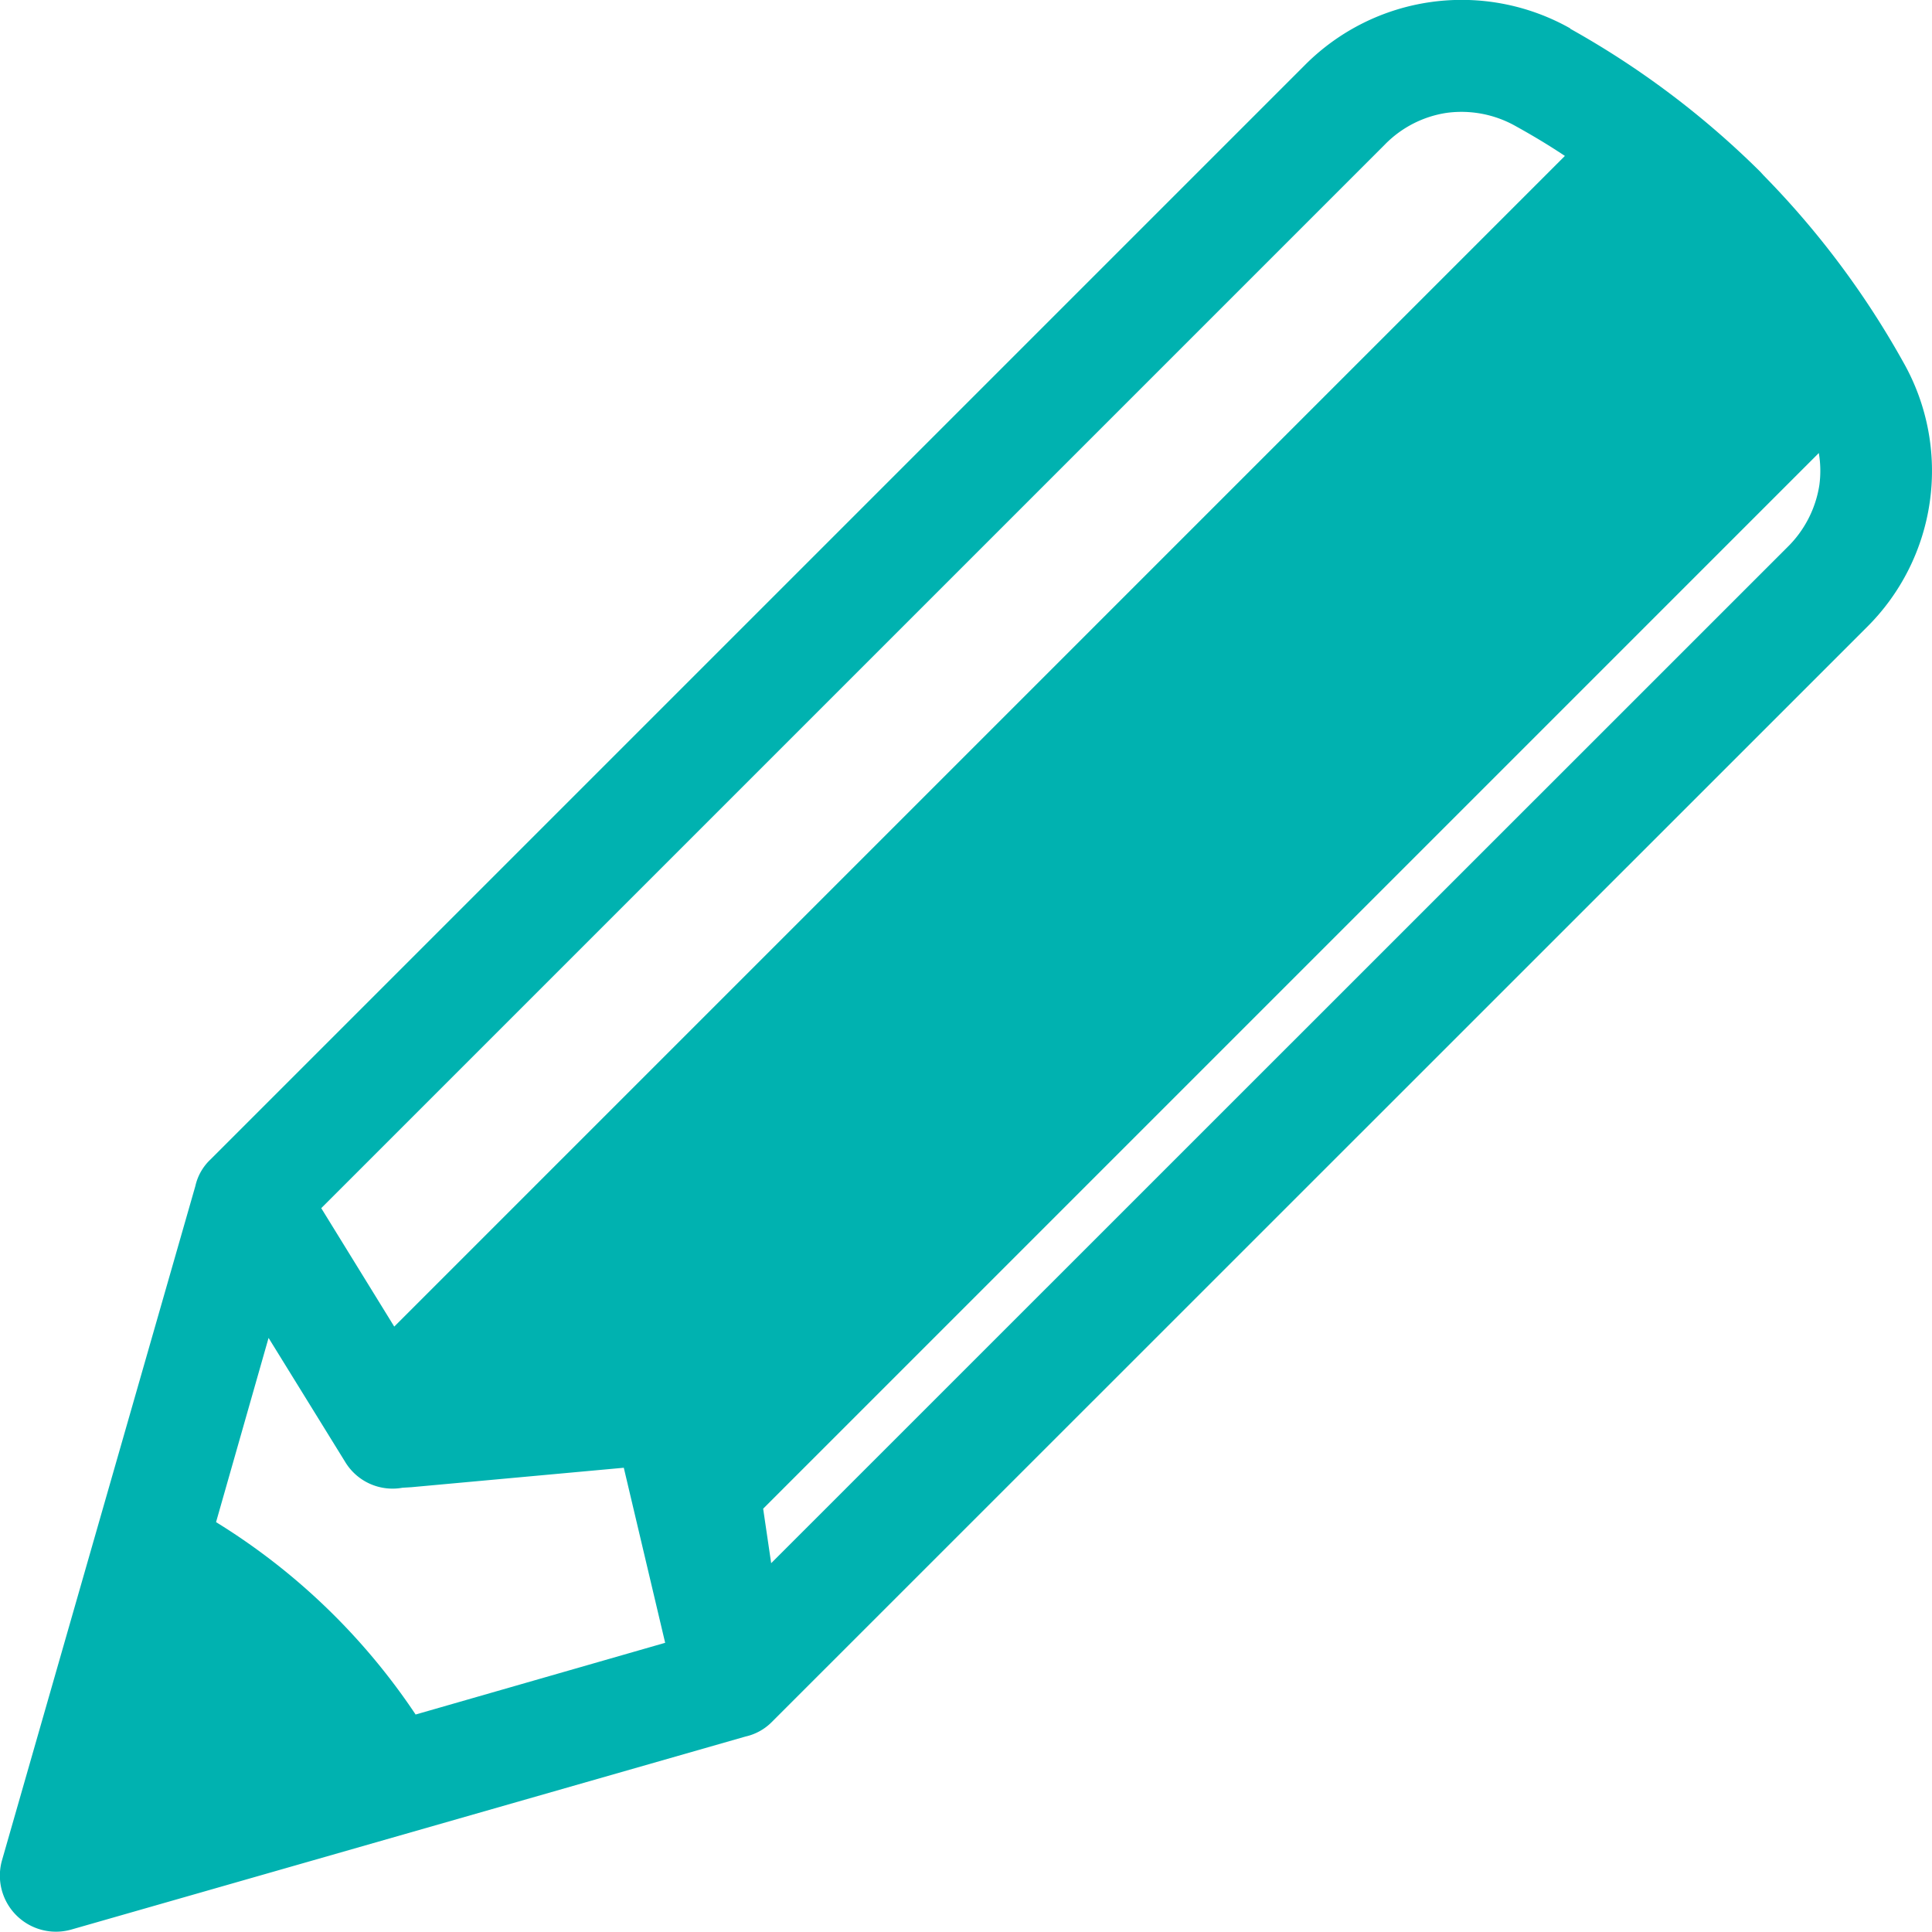 <svg xmlns="http://www.w3.org/2000/svg" width="18.078" height="18.077" viewBox="0 0 18.078 18.077">
  <path id="パス_87" data-name="パス 87" d="M356.771,421.3a8.187,8.187,0,0,1,1.779,1.339l.029.032a8.154,8.154,0,0,1,1.309,1.75,2.06,2.06,0,0,1-.345,2.482l0,0h0L349.3,437.144a.5.5,0,0,1-.246.136l-6.308,1.806a.525.525,0,0,1-.649-.649l1.809-6.308a.488.488,0,0,1,.144-.251l10.235-10.235a2.069,2.069,0,0,1,2.485-.347ZM344.1,435.274a6.072,6.072,0,0,1,1.867,1.8l2.335-.671-.387-1.638-1.988.182-.083.005h0a.518.518,0,0,1-.537-.243l-.716-1.159-.492,1.726Zm14.993-10-9.874,9.874.075.51,9.508-9.506h0a1.037,1.037,0,0,0,.3-.582,1,1,0,0,0-.005-.3Zm-13.326,8.17,10.954-10.954c-.15-.1-.3-.19-.459-.278a1.033,1.033,0,0,0-.647-.125,1.02,1.02,0,0,0-.582.3l-9.949,9.949Z" transform="translate(-342.078 -421.031)" fill="#00b2b0" fill-rule="evenodd"/>
</svg>
